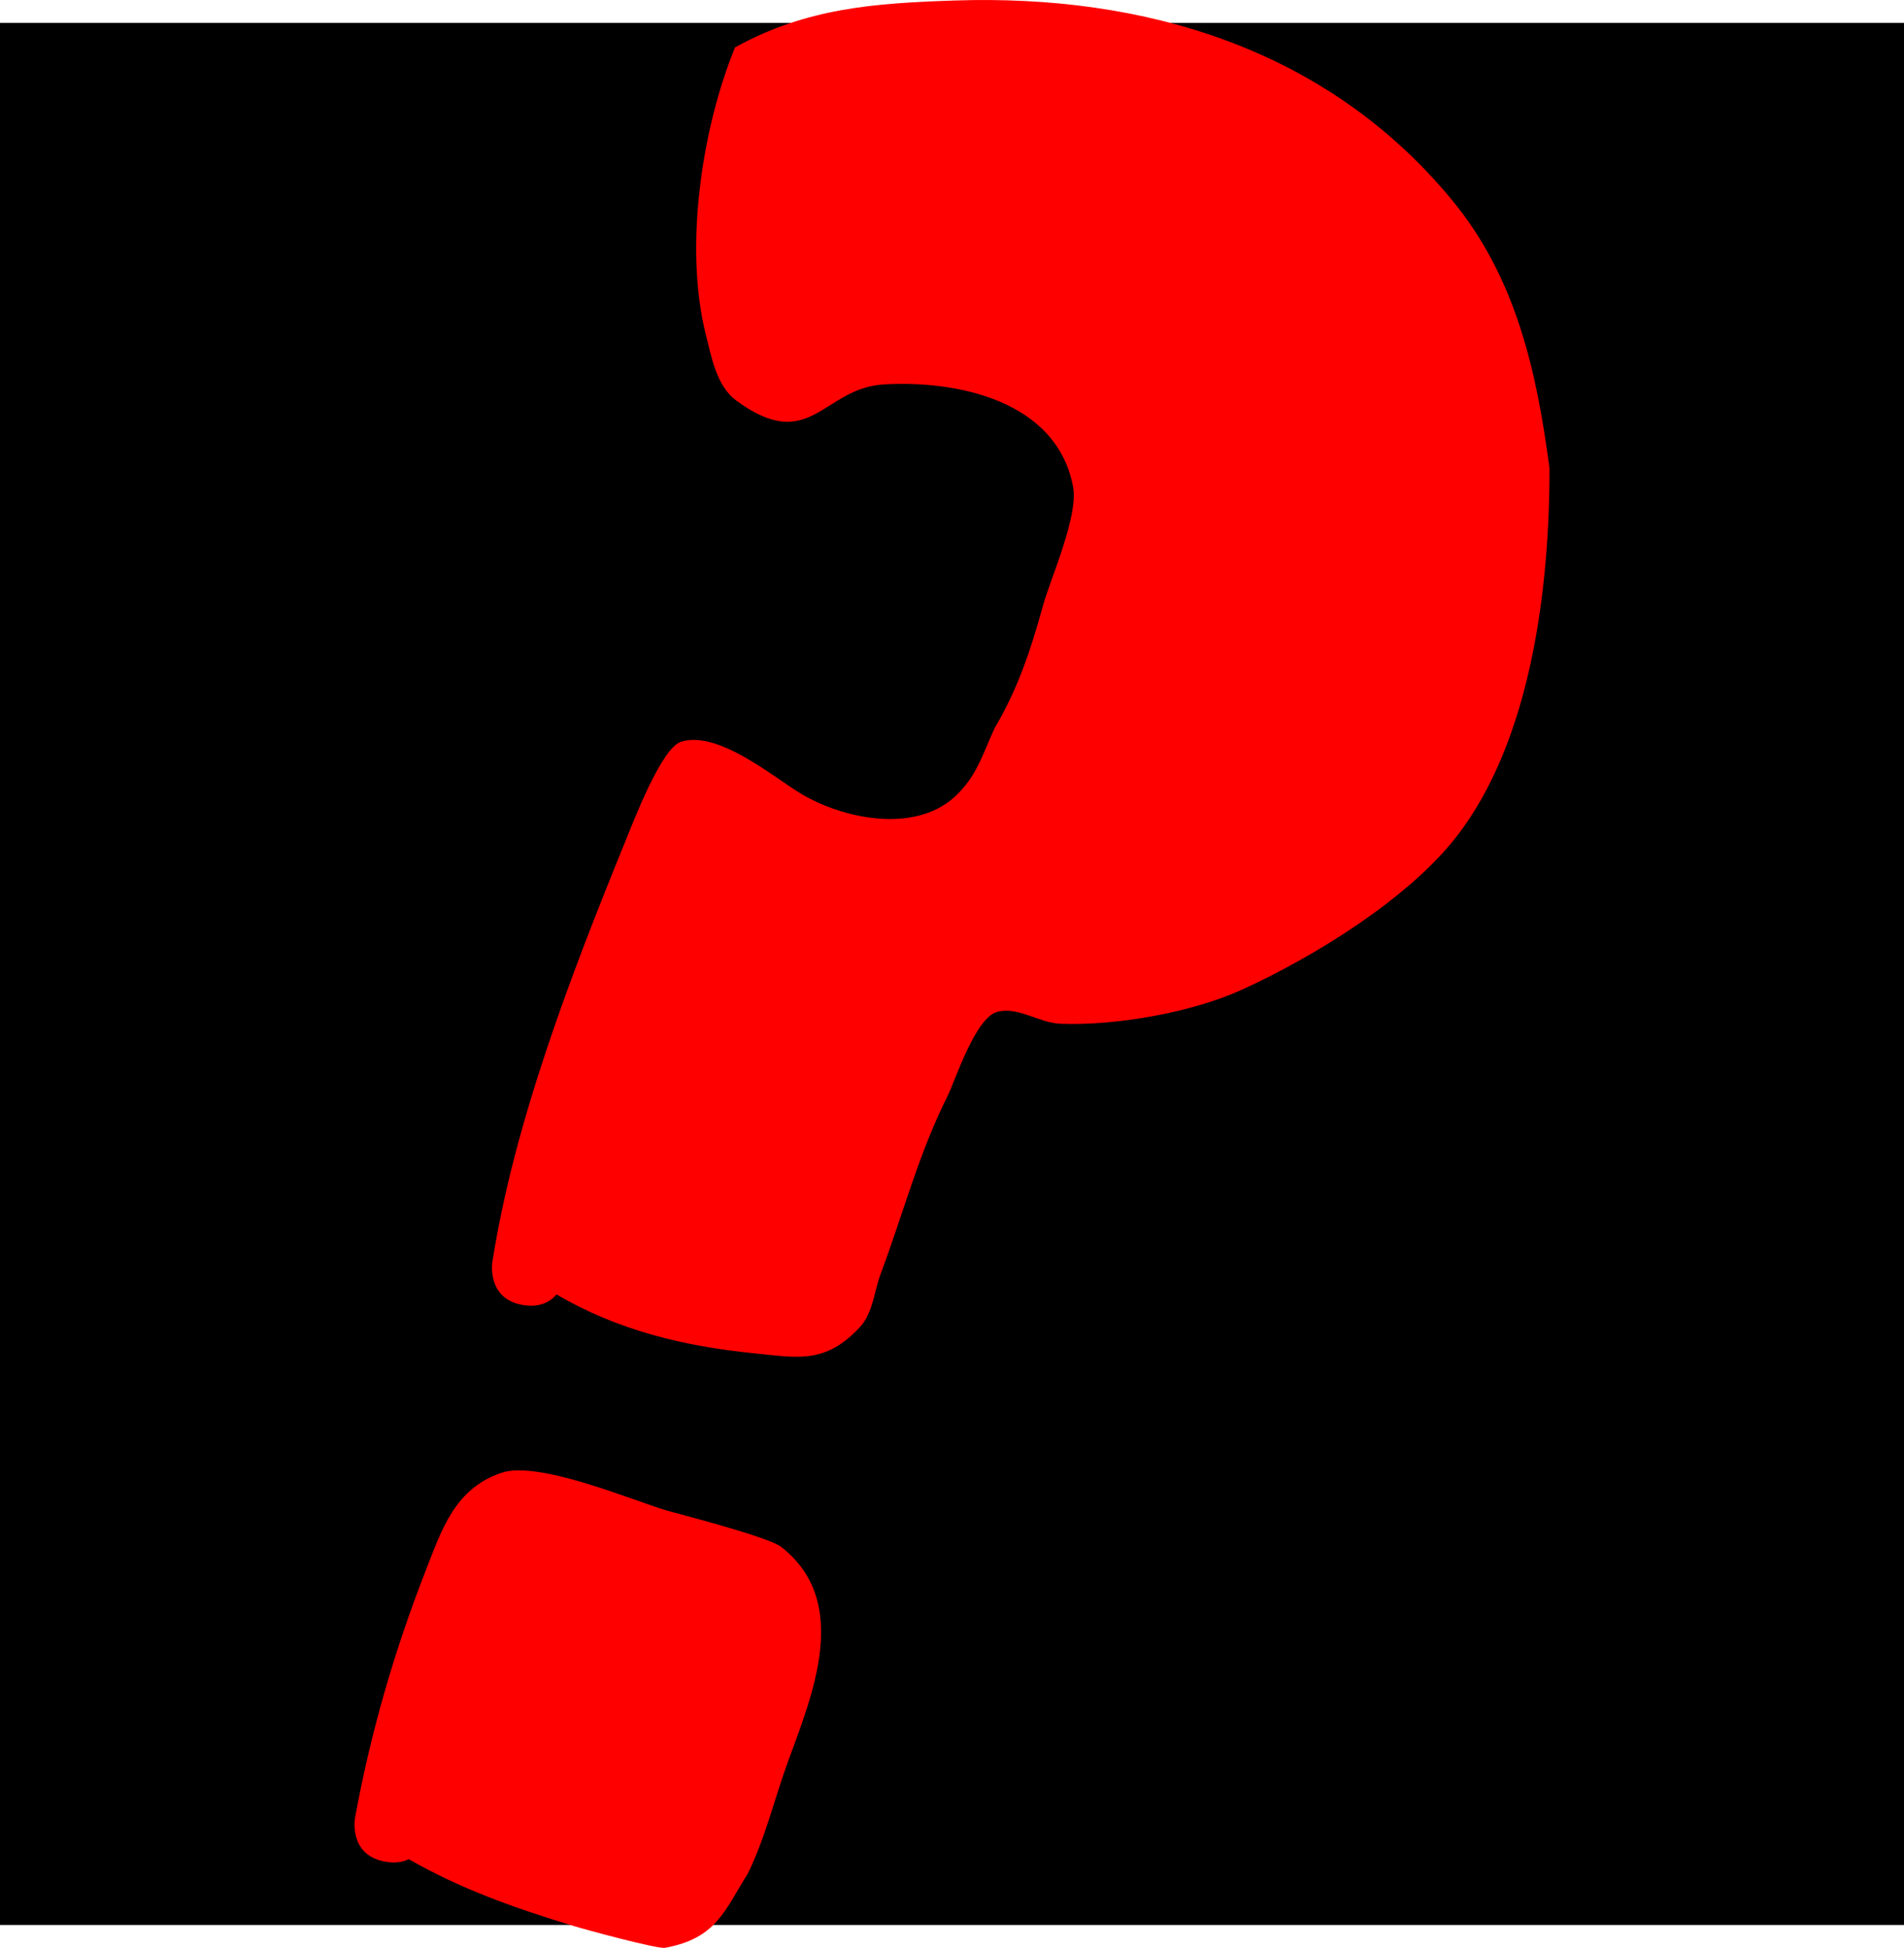 <svg version="1.1" xmlns="http://www.w3.org/2000/svg" xmlns:xlink="http://www.w3.org/1999/xlink" width="93.184" height="95.34" viewBox="0,0,93.184,95.34"><g transform="translate(-273.408,-132.33)"><g stroke-miterlimit="10"><path d="M274.408,225.548v-91.096h91.184v91.096z" fill="#000000" stroke="#000000" stroke-width="2"/><g fill="#ff0000" stroke="none" stroke-width="0.5"><path d="M293.413,223.328c-0.294,0.144 -0.672,0.21 -1.157,0.122c-1.802,-0.328 -1.475,-2.13 -1.475,-2.13c0.75,-4.123 1.924,-8.188 3.454,-12.097c0.767,-1.959 1.414,-4.05 3.741,-4.813c1.829,-0.6 6.496,1.399 8.067,1.854c0.517,0.15 4.969,1.289 5.596,1.778c3.471,2.712 1.499,7.298 0.313,10.569c-0.656,1.808 -1.098,3.707 -1.951,5.431c-1.143,1.815 -1.524,3.161 -4.047,3.625c-0.362,0.067 -3.867,-0.883 -4.481,-1.071c-2.878,-0.876 -5.523,-1.811 -8.059,-3.268z"/><path d="M300.647,195.688c-0.31,0.358 -0.811,0.646 -1.614,0.522c-1.811,-0.279 -1.532,-2.089 -1.532,-2.089c1.076,-6.887 3.873,-14.129 6.506,-20.597c0.421,-1.034 1.78,-4.6 2.74,-4.893c1.784,-0.544 4.386,1.634 5.791,2.504c2.019,1.25 5.597,2.034 7.602,0.188c1.055,-0.971 1.345,-2.038 1.936,-3.335c1.161,-1.97 1.774,-3.83 2.383,-6.037c0.344,-1.248 1.737,-4.361 1.468,-5.79c-0.795,-4.224 -5.674,-5.23 -9.28,-5.014c-2.975,0.178 -3.583,3.453 -7.207,0.787c-0.957,-0.704 -1.202,-2.085 -1.491,-3.238c-1.072,-4.268 -0.187,-10.105 1.433,-14.047c3.487,-1.924 6.791,-2.162 10.729,-2.294c9.317,-0.313 18.233,2.348 24.348,9.752c3.152,3.816 4.156,8.394 4.784,13.15c0.005,5.819 -0.888,13.338 -4.579,18.055c-2.379,3.041 -6.979,5.865 -10.462,7.454c-2.452,1.119 -6.193,1.782 -8.903,1.671c-1.048,-0.043 -2.081,-0.859 -3.091,-0.58c-1.077,0.298 -2.071,3.41 -2.421,4.111c-1.409,2.8 -2.173,5.76 -3.271,8.693c-0.329,0.878 -0.385,1.932 -1.02,2.621c-1.681,1.822 -3.063,1.498 -5.12,1.293c-3.483,-0.347 -6.716,-1.122 -9.729,-2.887z"/></g></g></g></svg><!--rotationCenter:46.59180500000002:47.66979218567377-->